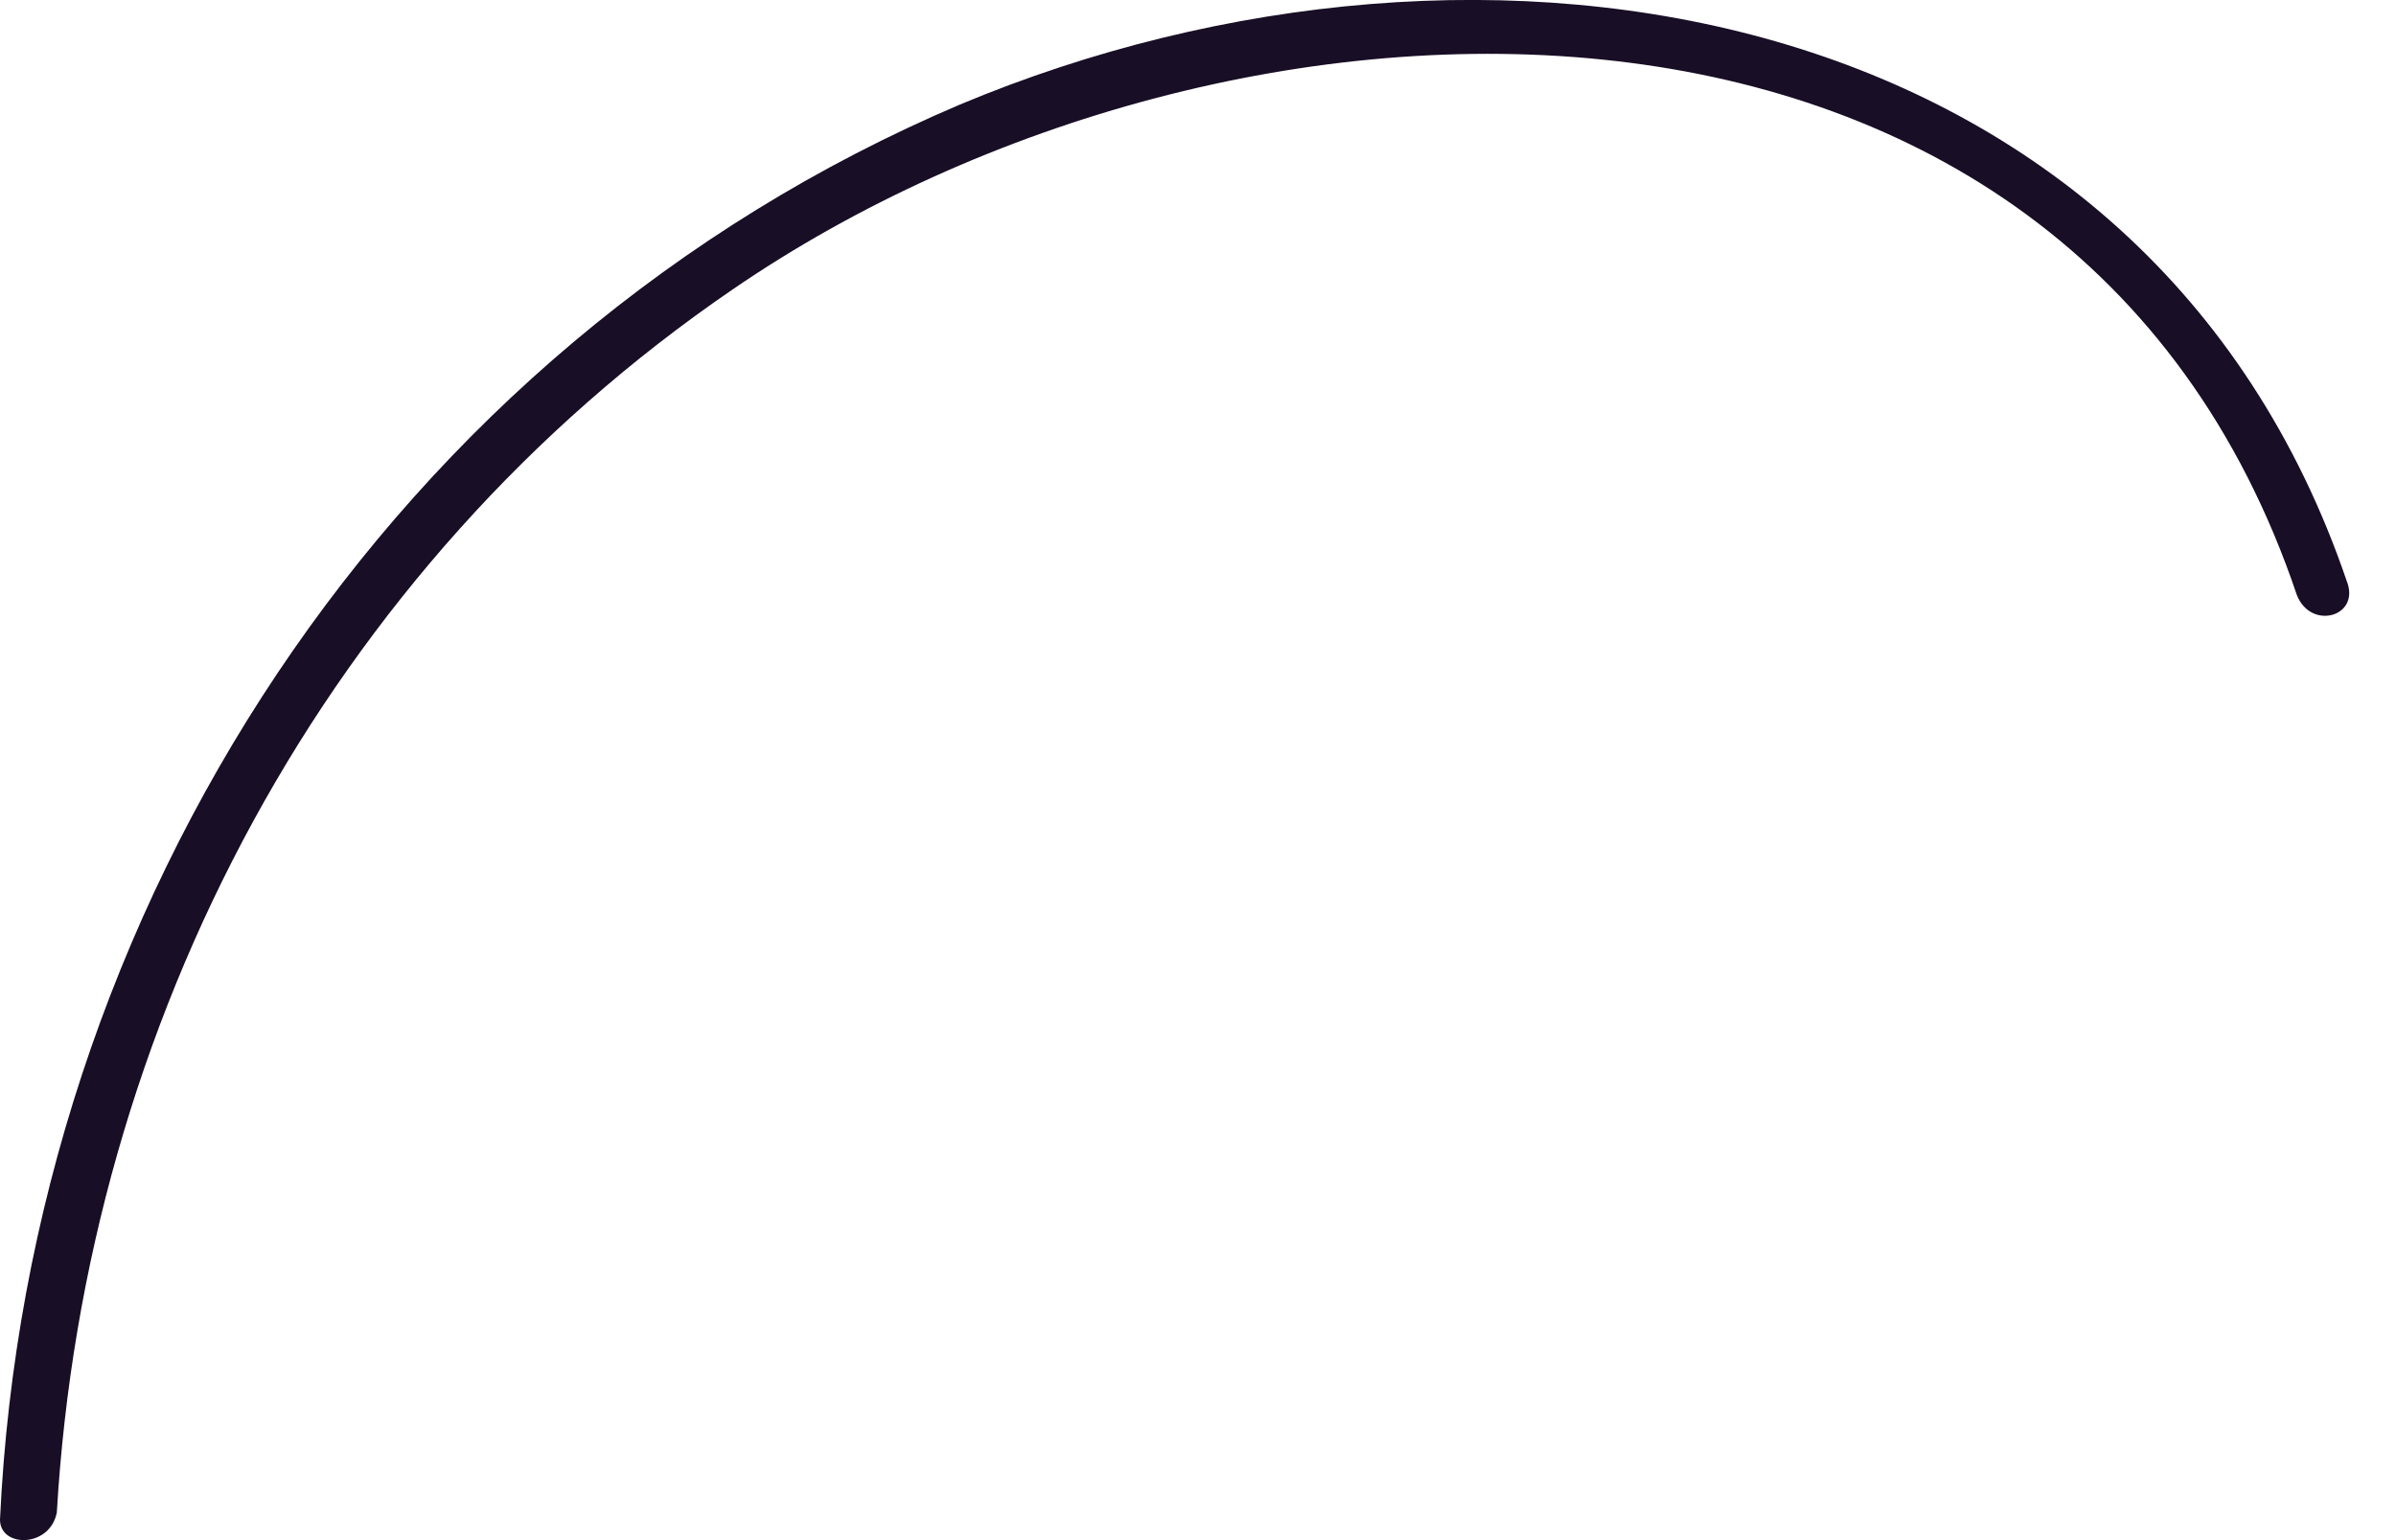 <svg width="14" height="9" viewBox="0 0 14 9" fill="none" xmlns="http://www.w3.org/2000/svg">
<path d="M0.332 8.839C0.499 5.972 1.911 3.312 4.28 1.692C7.188 -0.303 12.091 -0.469 13.421 3.478C13.504 3.686 13.795 3.603 13.712 3.395C12.549 -0.012 8.684 -0.677 5.609 0.611C2.285 2.024 0.166 5.307 0 8.88C0 9.046 0.291 9.046 0.332 8.839Z" fill="#180E25"/>
</svg>
